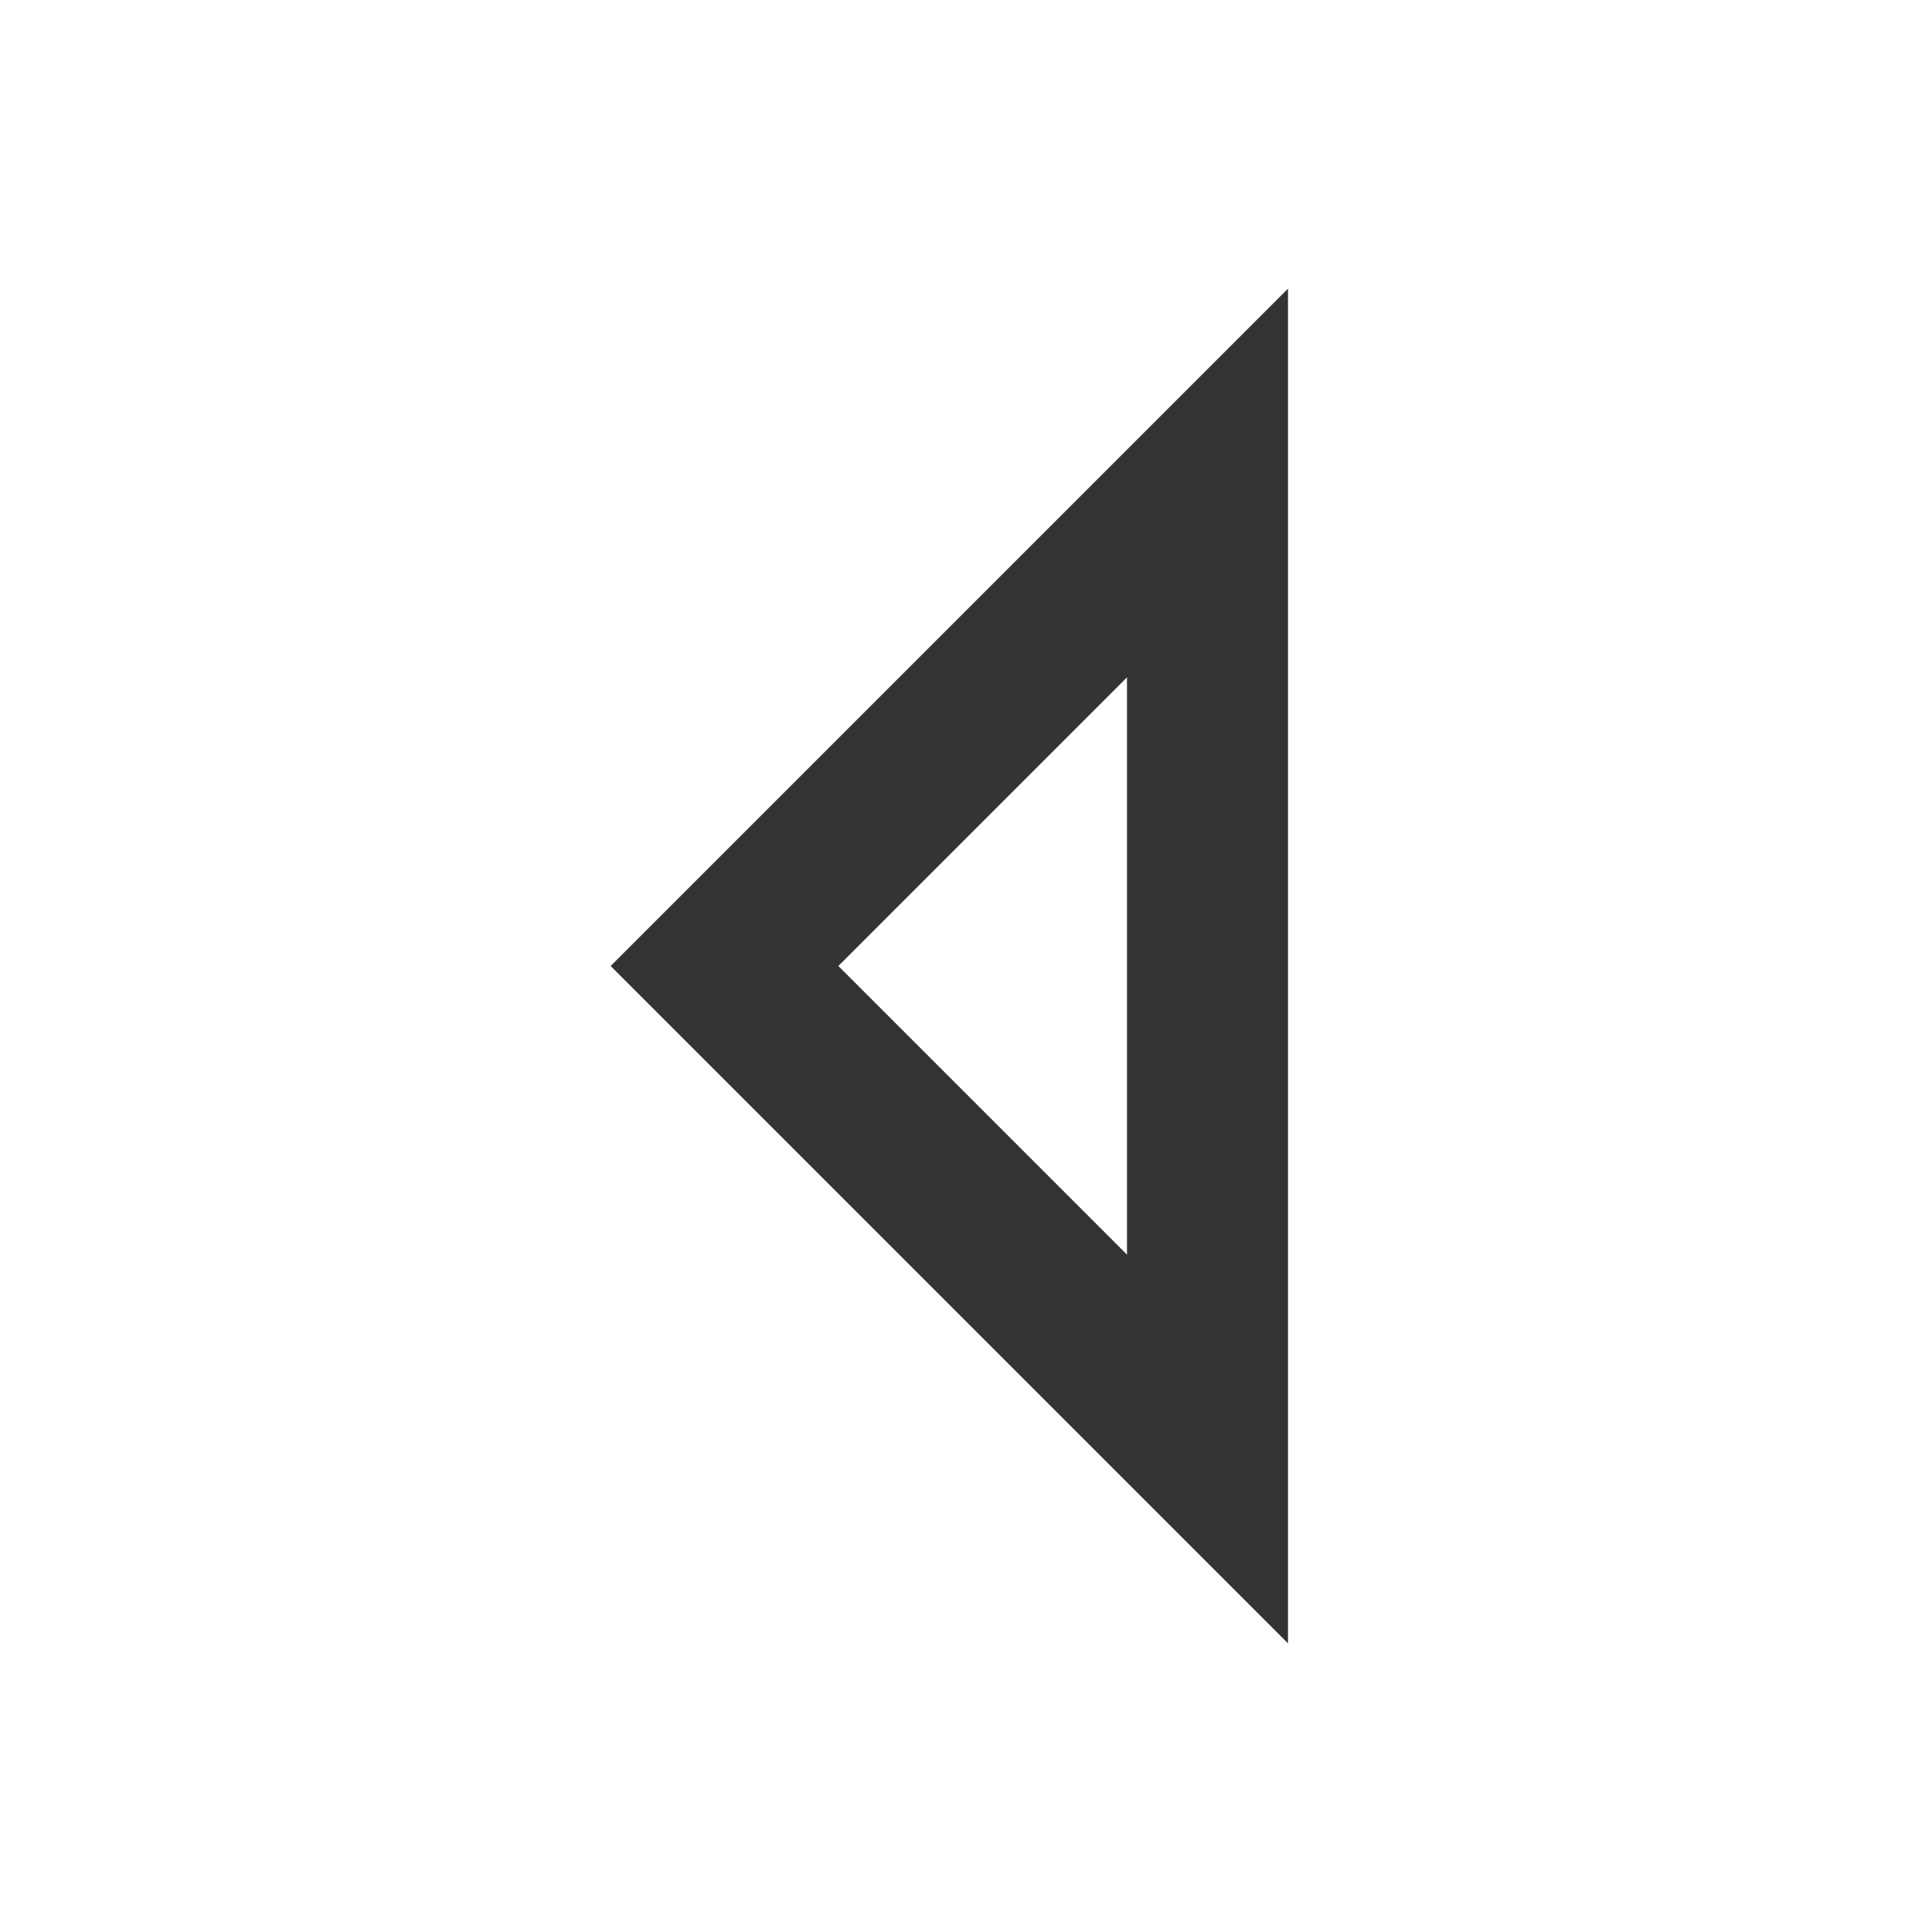 <?xml version="1.0" encoding="UTF-8"?><svg width="36" height="36" viewBox="0 0 48 48" fill="none" xmlns="http://www.w3.org/2000/svg"><path d="M30 36L18 24L30 12V36Z" fill="none" stroke="#333" stroke-width="4" stroke-linejoin="miter"/></svg>